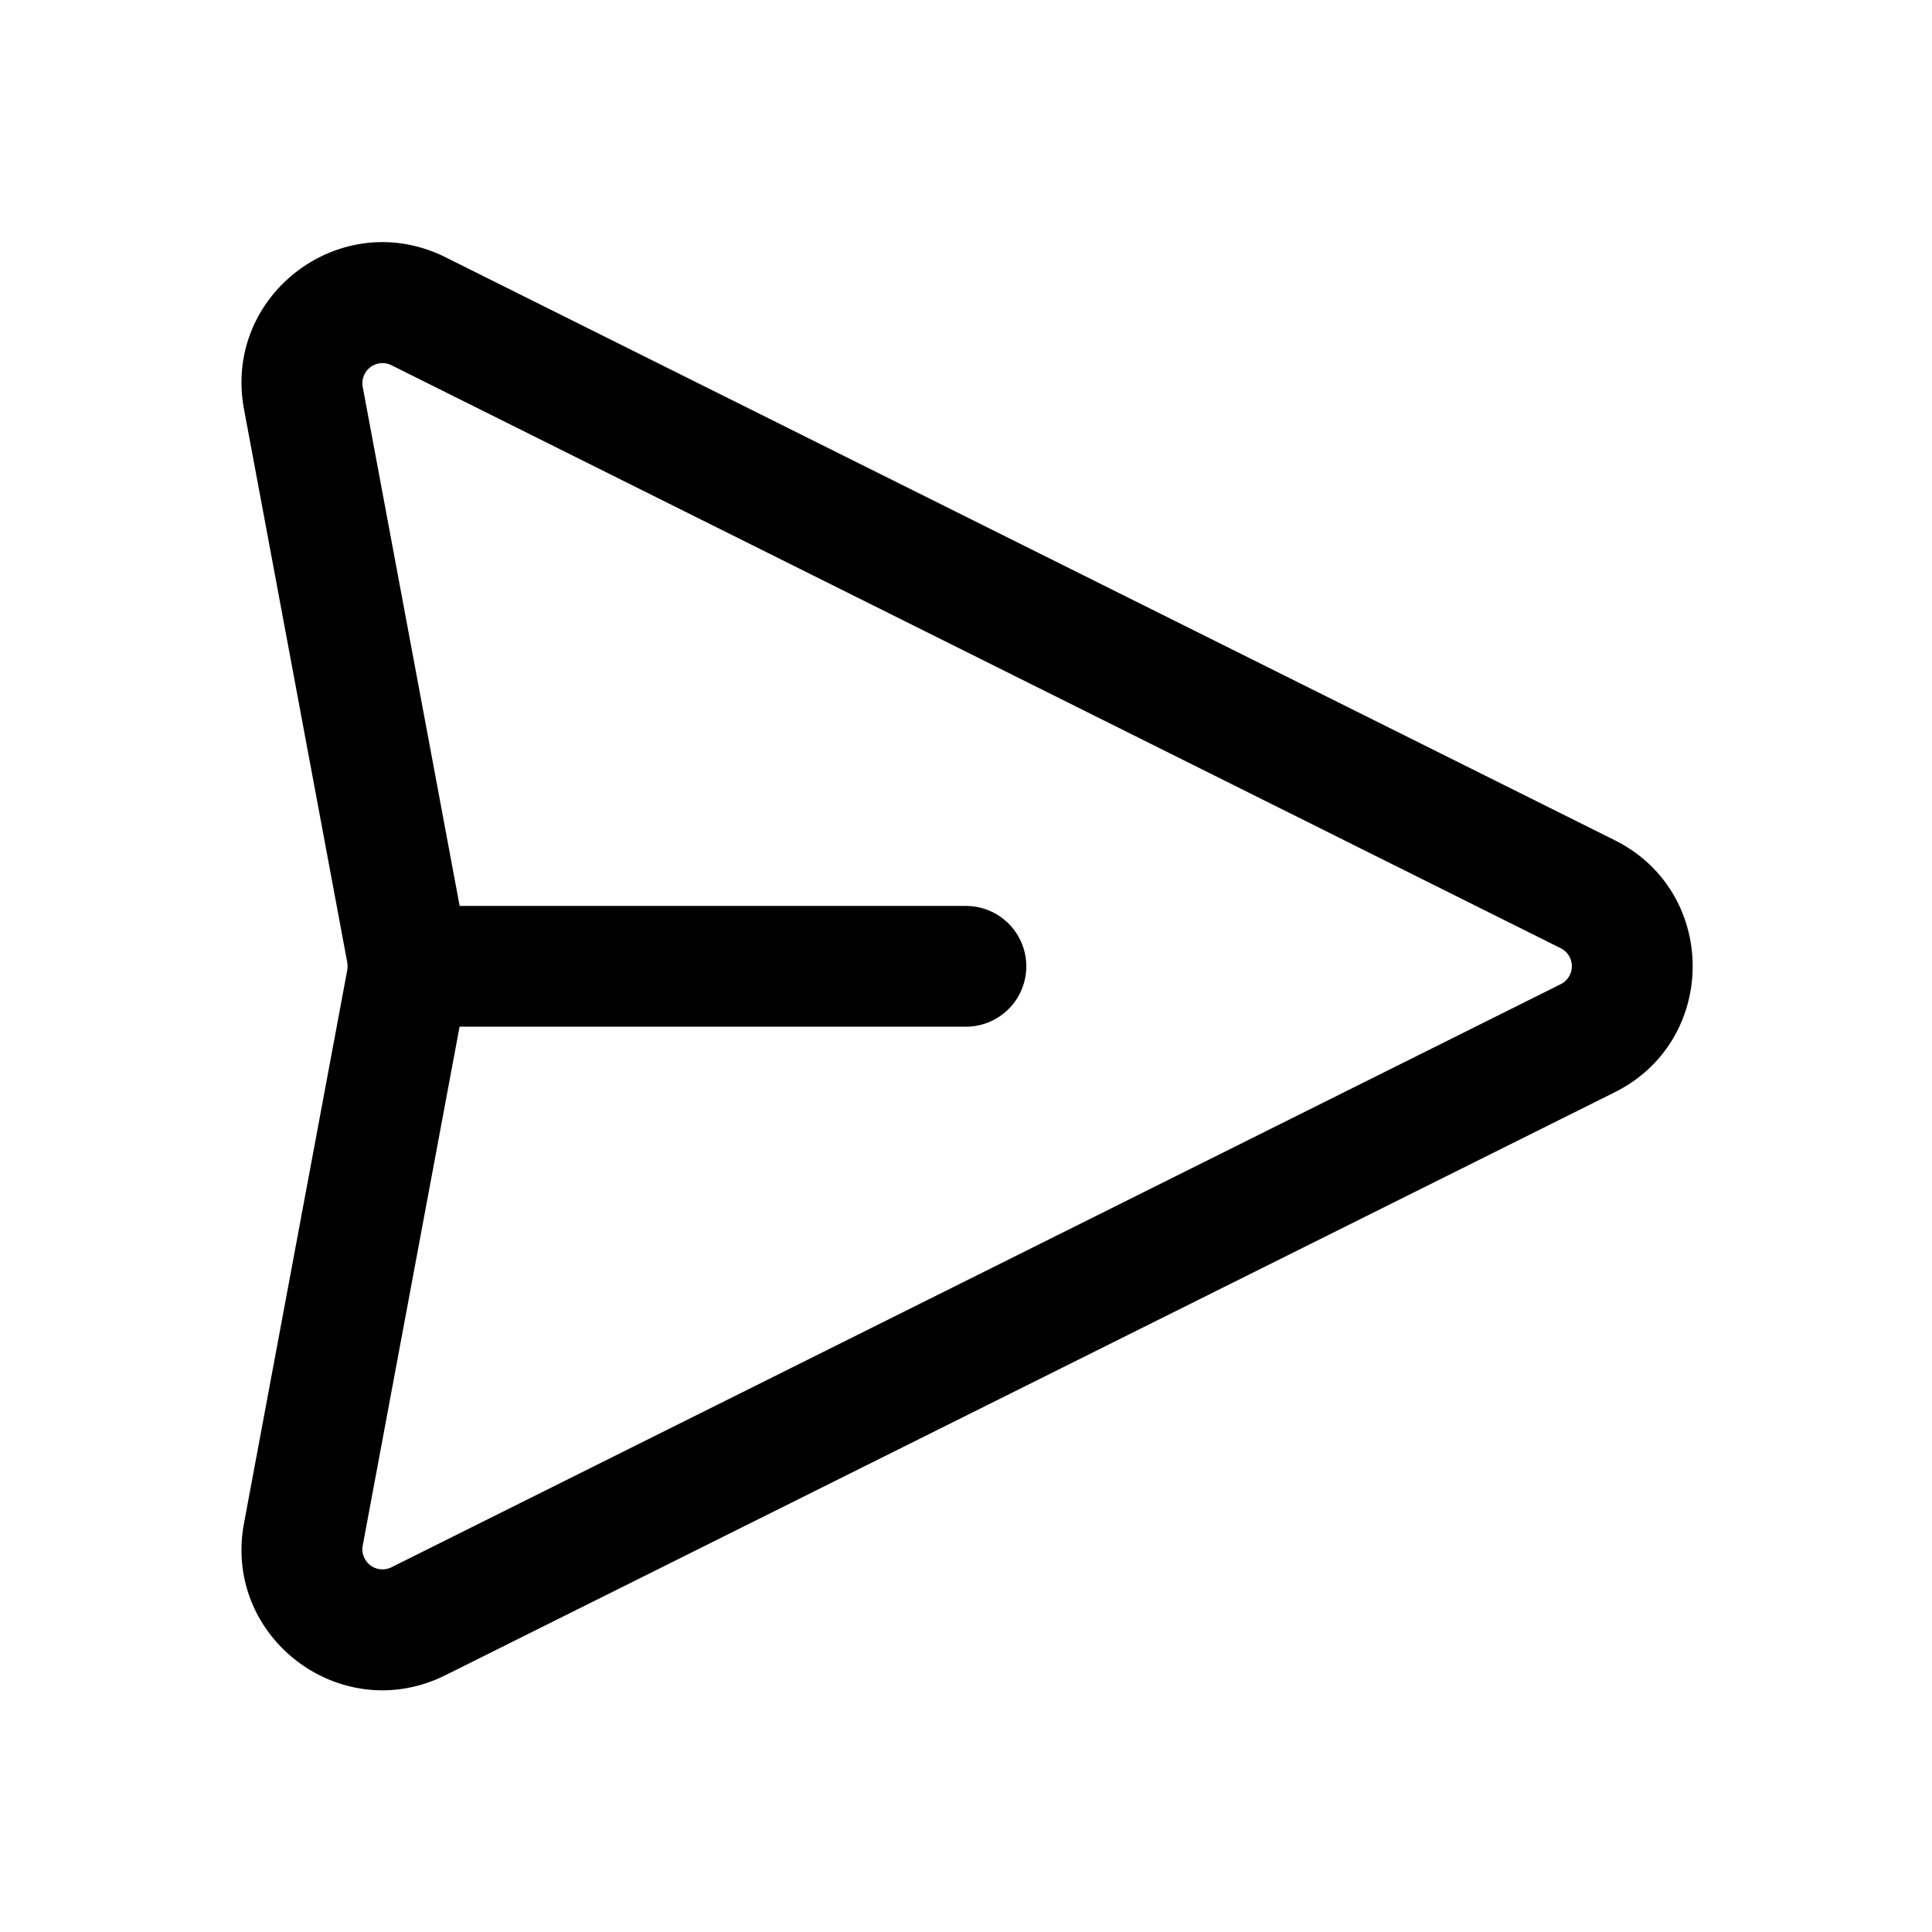<svg xmlns="http://www.w3.org/2000/svg" width="24" height="24" viewBox="0 0 24 24"><path fill="currentColor" fill-rule="evenodd" d="M19.388 11.779a.25.25 0 010 .447L4.863 19.469a.25.25 0 01-.357-.27l1.203-6.445h6.29a.75.75 0 000-1.5H5.71L4.506 4.807a.25.25 0 01.357-.27zm.67 1.79c1.292-.644 1.292-2.488 0-3.132L5.533 3.195c-1.294-.644-2.767.467-2.502 1.887l1.283 6.875a.3.3 0 010 .092l-1.283 6.874c-.265 1.42 1.208 2.532 2.502 1.887z" clip-rule="evenodd"/></svg>